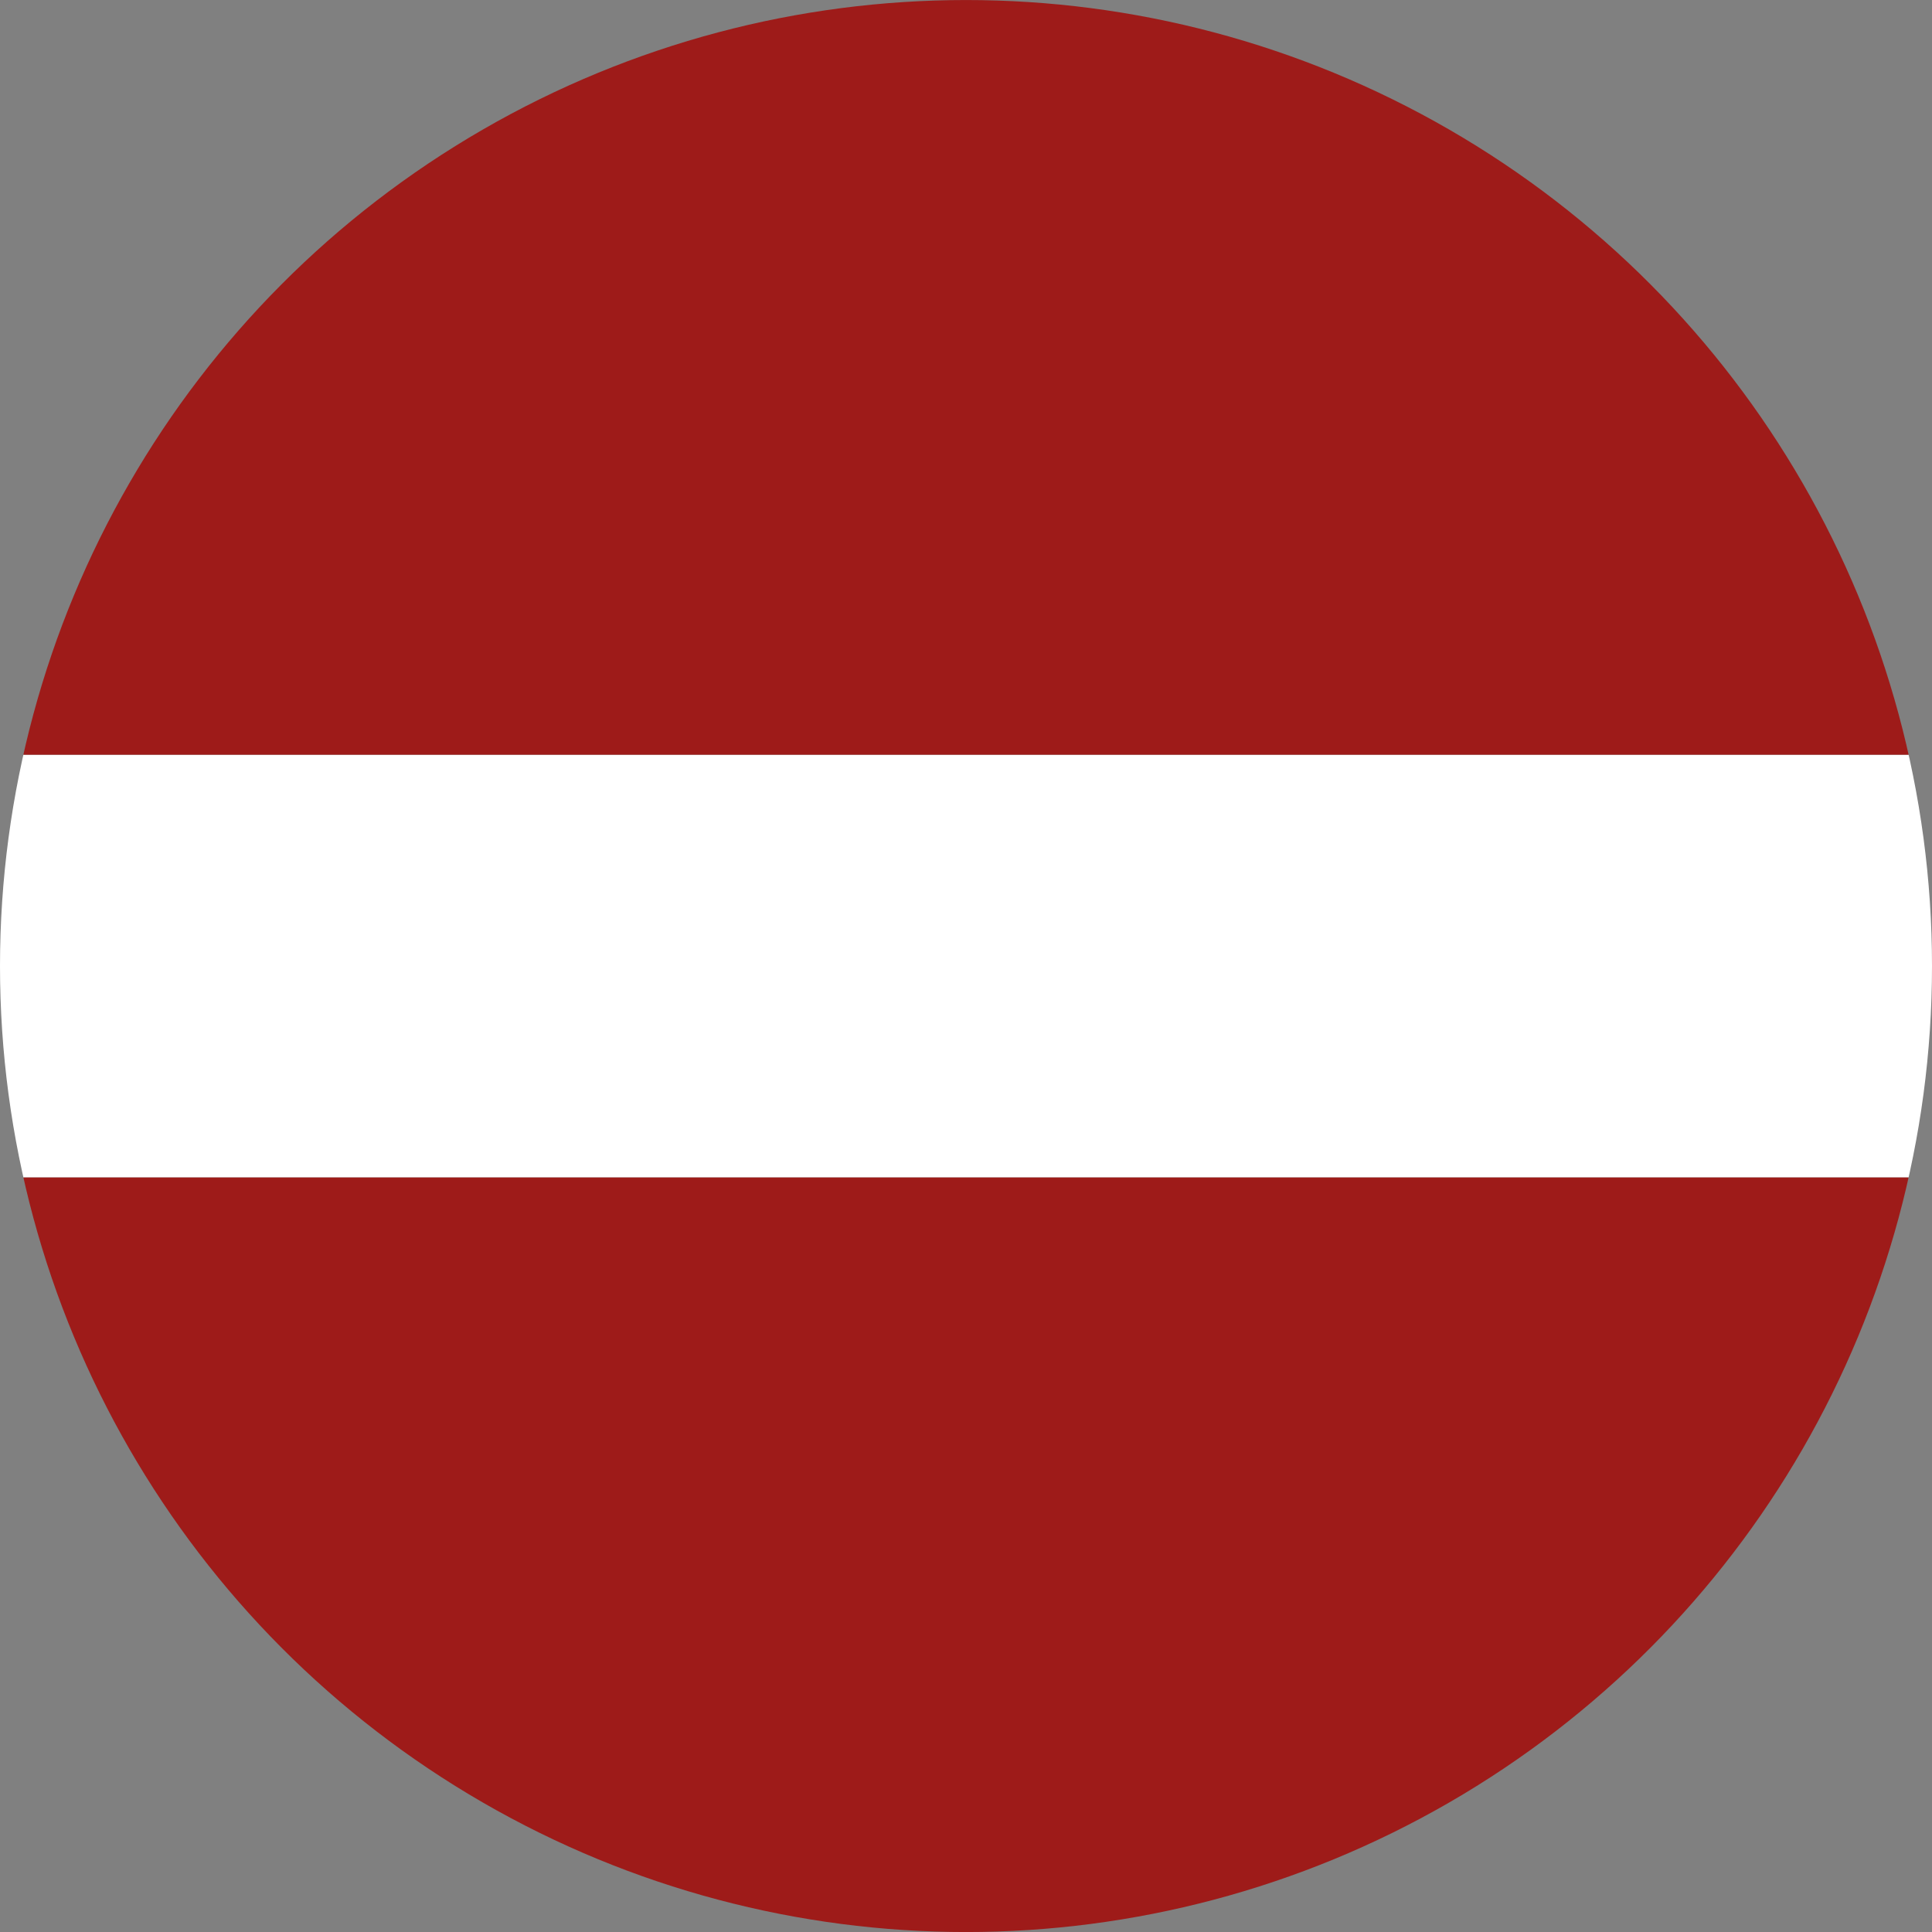<?xml version="1.0" encoding="iso-8859-1"?>
<!-- Generator: Adobe Illustrator 18.1.1, SVG Export Plug-In . SVG Version: 6.00 Build 0)  -->
<svg version="1.1" id="Layer_183" xmlns="http://www.w3.org/2000/svg" xmlns:xlink="http://www.w3.org/1999/xlink" x="0px" y="0px"
	 viewBox="0 0 56.692 56.692" style="enable-background:new 0 0 56.692 56.692;" xml:space="preserve">
<rect x="0" y="0" width="56.692" height="56.692" fill="#808080" stroke="none"/>
<g>
	<defs>
		<circle id="SVGID_1_" cx="28.346" cy="28.347" r="28.346"/>
	</defs>
	<clipPath id="SVGID_2_">
		<use xlink:href="#SVGID_1_"  style="overflow:visible;"/>
	</clipPath>
	<rect x="-14.173" y="22.146" style="clip-path:url(#SVGID_2_);fill:#FFFFFF;" width="85.039" height="12.406"/>
	<rect x="-14.173" y="34.552" style="clip-path:url(#SVGID_2_);fill:#9E1B19;" width="85.039" height="22.141"/>
	<rect x="-14.173" y="0.001" style="clip-path:url(#SVGID_2_);fill:#9E1B19;" width="85.039" height="22.145"/>
</g>
</svg>
